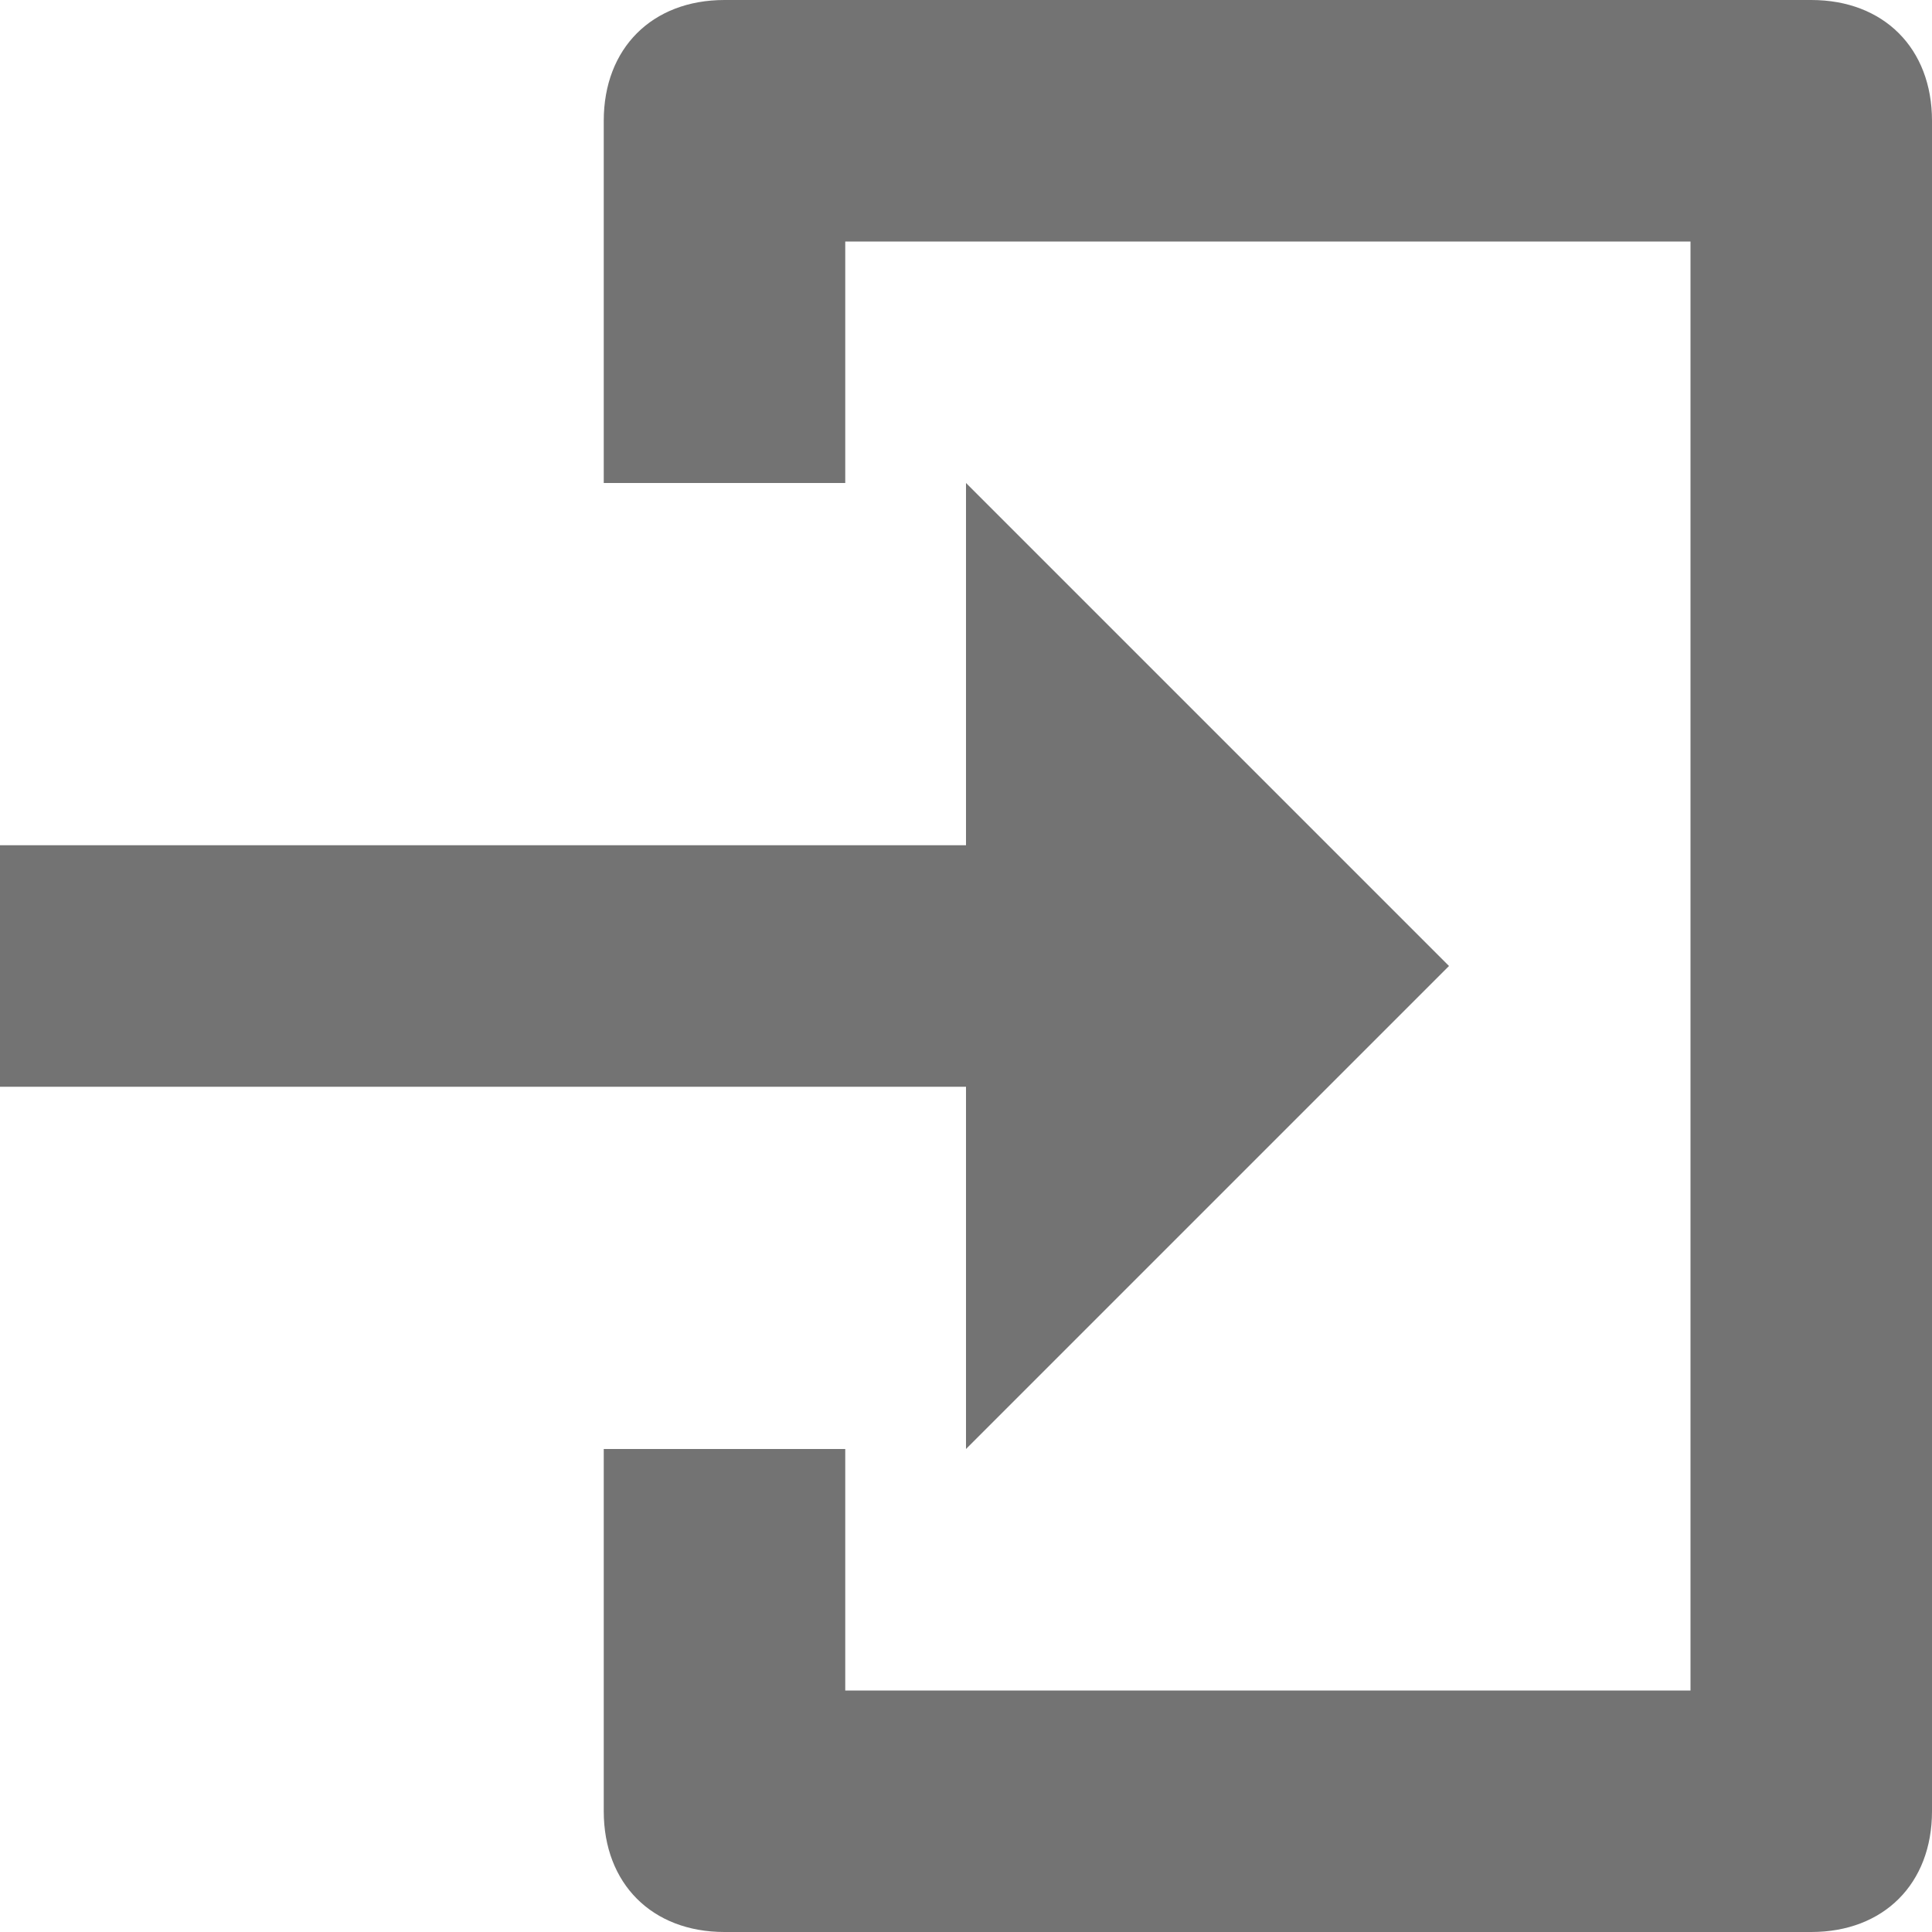 <svg width="16" height="16" xmlns="http://www.w3.org/2000/svg" xmlns:xlink="http://www.w3.org/1999/xlink"><defs><path d="M15 0c.6 0 1 .4 1 1v14c0 .6-.4 1-1 1H6c-.6 0-1-.4-1-1v-3h2v2h7V2H7v2H5V1c0-.6.4-1 1-1h9zM8 4l4 4-4 4V9H0V7h8V4z" id="log-in-16px_svg__a"/></defs><use fill="#737373" xlink:href="#log-in-16px_svg__a" fill-rule="evenodd"/></svg>